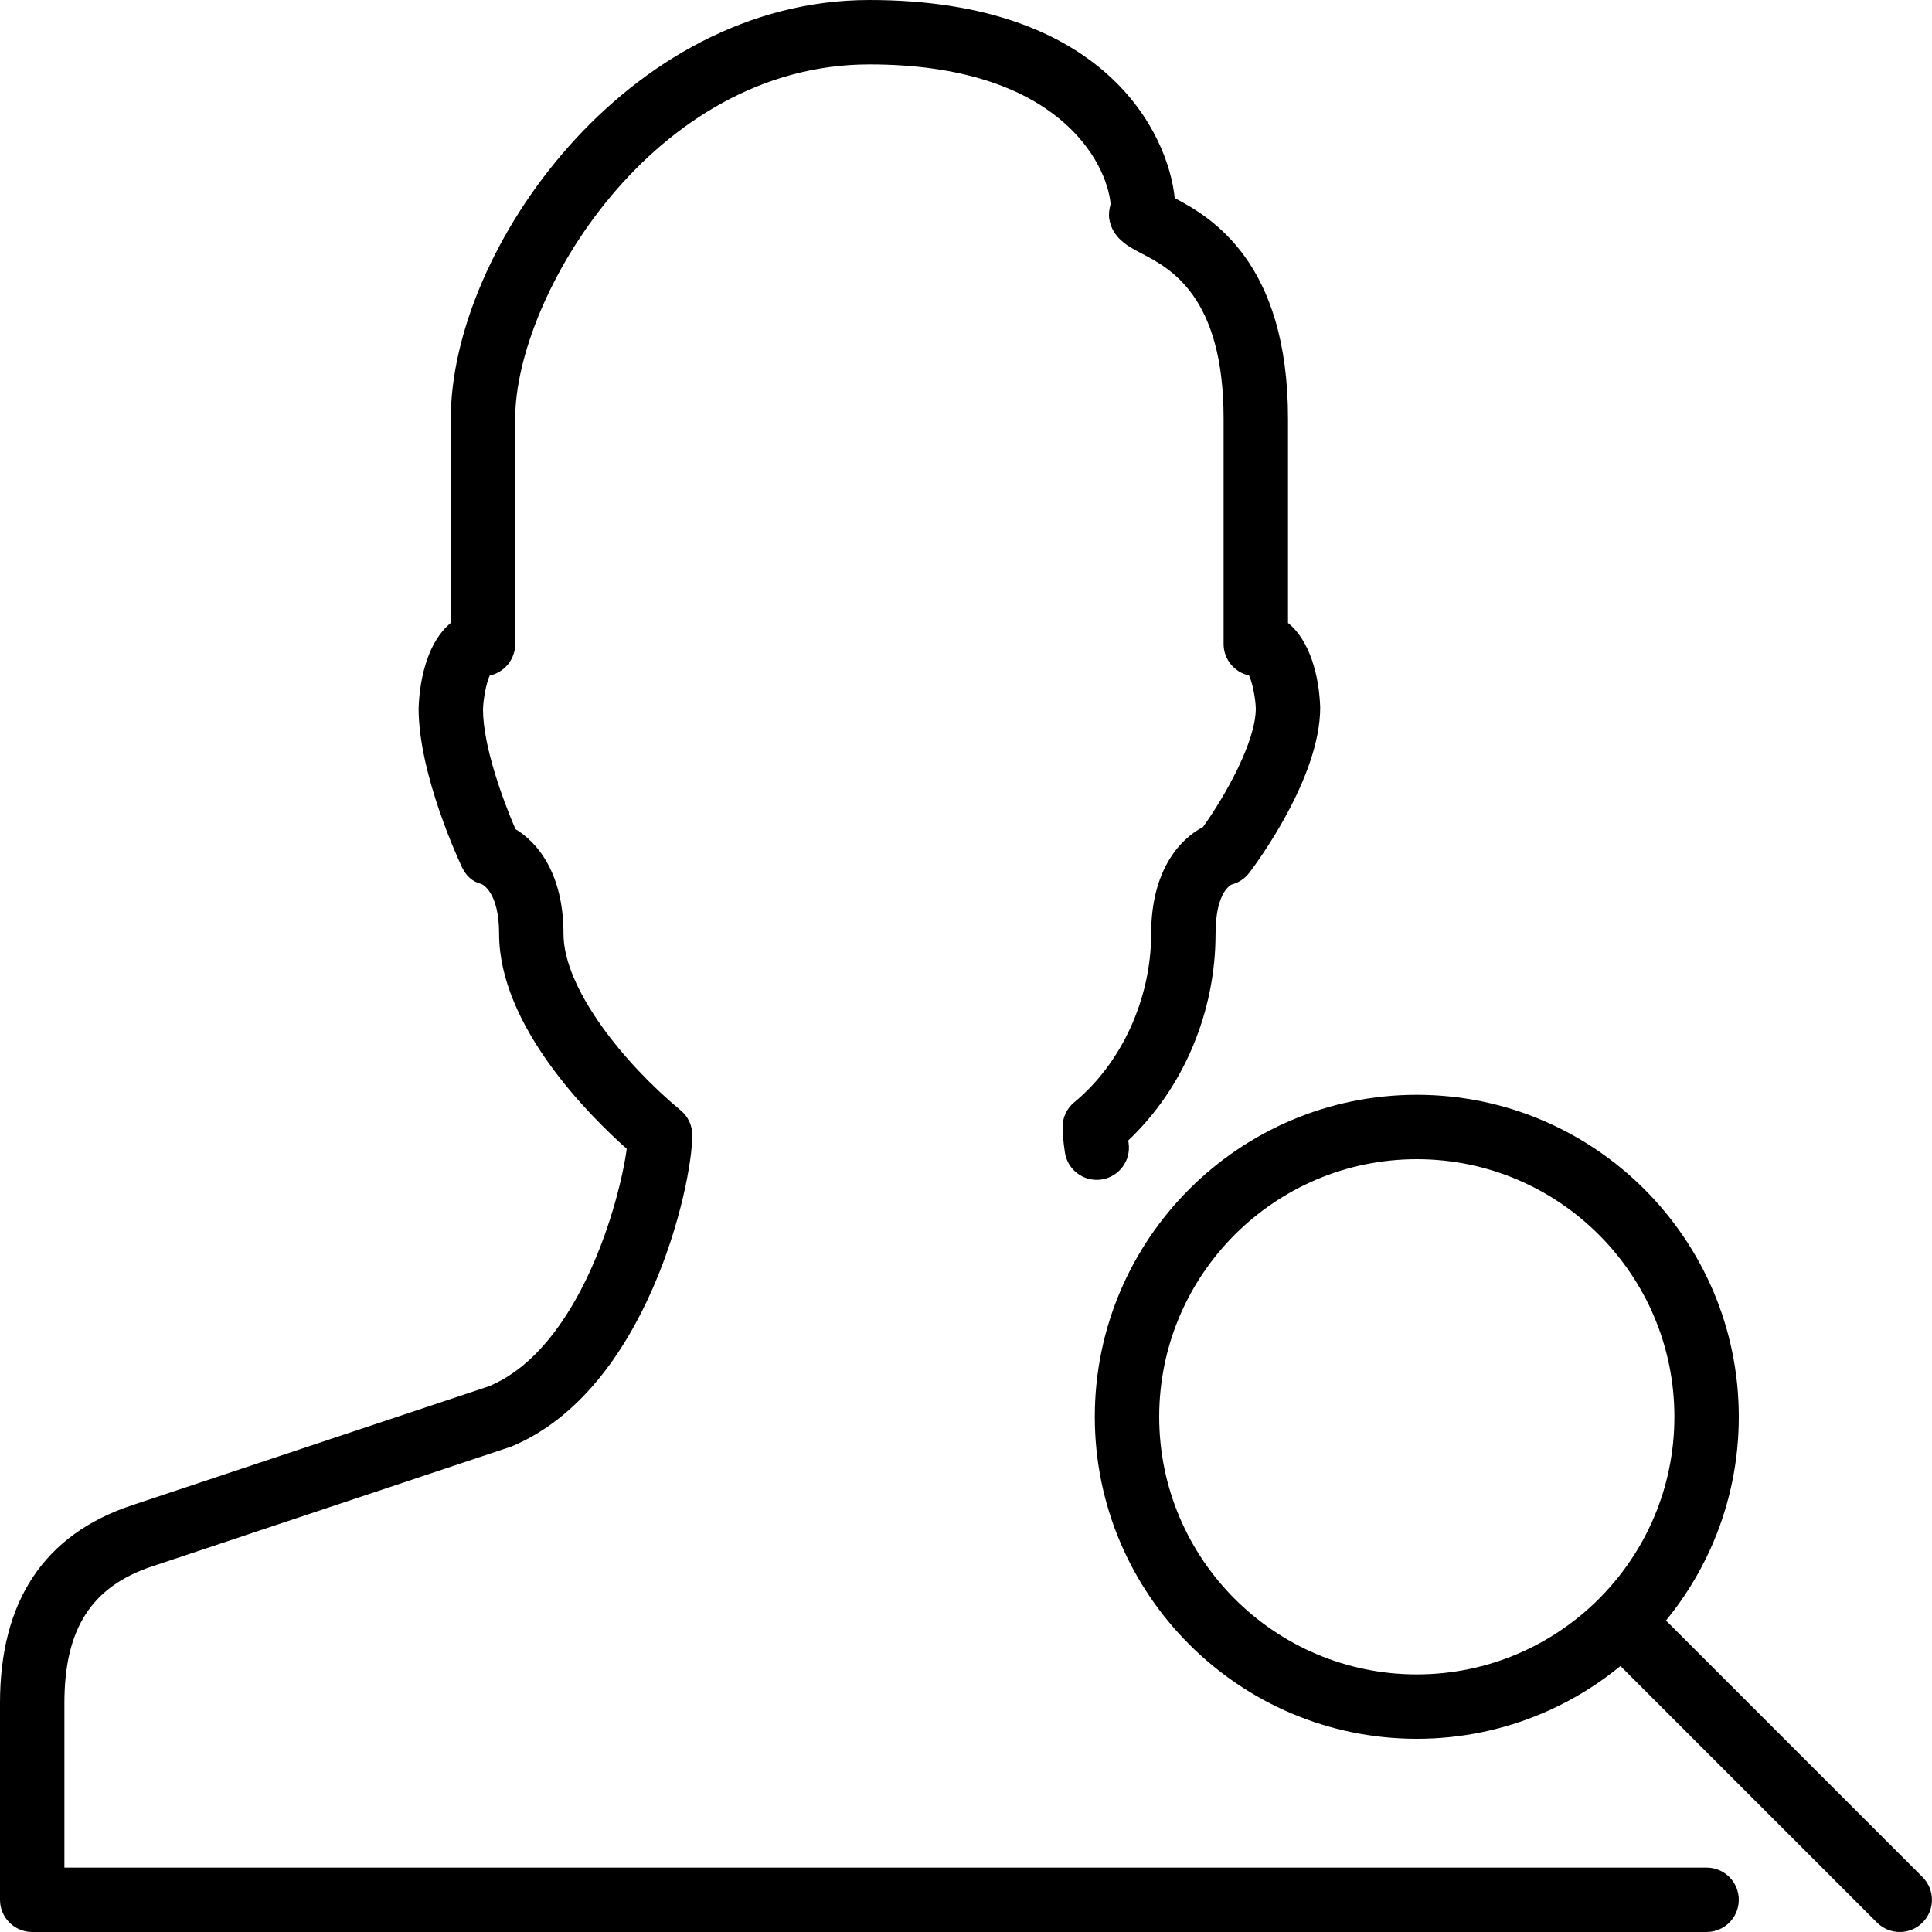 <?xml version="1.0" encoding="iso-8859-1"?>
<!-- Generator: Adobe Illustrator 19.2.1, SVG Export Plug-In . SVG Version: 6.00 Build 0)  -->
<svg version="1.1" xmlns="http://www.w3.org/2000/svg" xmlns:xlink="http://www.w3.org/1999/xlink" x="0px" y="0px"
	 viewBox="0 0 30 30" style="enable-background:new 0 0 30 30;" xml:space="preserve">
<g id="Add_User">
</g>
<g id="Remove_User">
</g>
<g id="Delete_User">
</g>
<g id="Done">
</g>
<g id="At_Symbol">
</g>
<g id="Question">
</g>
<g id="Answer">
</g>
<g id="Bring_Up">
</g>
<g id="Bring_Down">
</g>
<g id="Dismiss_User">
</g>
<g id="User_Speed">
</g>
<g id="User_Settings">
</g>
<g id="User_Refresh">
</g>
<g id="User_Time">
</g>
<g id="Dollar">
</g>
<g id="Euro">
</g>
<g id="Pound">
</g>
<g id="Bitcoin">
</g>
<g id="Global_User">
</g>
<g id="Waiting_User">
</g>
<g id="Writing_User_2">
</g>
<g id="Search_User">
</g>
<g id="Lock_User">
</g>
<g id="Mark_User">
</g>
<g id="Share_User">
</g>
<g id="Shopping">
</g>
<g id="User_Download">
</g>
<g id="User_Upload">
</g>
<g id="User_Statistics">
</g>
<g id="User_Defense">
</g>
<g id="User_Car">
</g>
<g id="User_Home">
</g>
<g id="Park">
</g>
<g id="Recicle_User">
	<g>
		<g>
			<path d="M22,27c-2.757,0-5-2.243-5-5s2.243-5,5-5s5,2.243,5,5S24.757,27,22,27z M22,18c-2.206,0-4,1.794-4,4s1.794,4,4,4
				s4-1.794,4-4S24.206,18,22,18z"/>
		</g>
		<g>
			<path d="M26.5,30h-26C0.224,30,0,29.776,0,29.5v-3.055c0-1.585,0.688-2.618,2.045-3.07l5.547-1.849
				c1.406-0.587,2.03-2.868,2.14-3.687C9.139,17.311,7.75,15.922,7.75,14.5c0-0.654-0.263-0.769-0.274-0.773
				C7.331,13.69,7.238,13.6,7.173,13.465C7.146,13.407,6.5,12.039,6.5,11C6.516,10.499,6.661,9.946,7,9.673V6.5
				C7,3.883,9.729,0,13.5,0c3.667,0,4.639,2.078,4.741,3.076C18.811,3.375,20,4.075,20,6.5v3.173c0.339,0.272,0.484,0.821,0.5,1.312
				c0,1.091-0.989,2.42-1.102,2.569c-0.069,0.09-0.167,0.154-0.277,0.182c0.012,0.001-0.246,0.083-0.246,0.765
				c0,1.222-0.503,2.402-1.356,3.208c0.002,0.014,0.004,0.027,0.006,0.042c0.039,0.273-0.152,0.526-0.425,0.565
				c-0.273,0.039-0.526-0.152-0.565-0.425C16.51,17.722,16.5,17.587,16.5,17.5c0-0.149,0.066-0.291,0.182-0.385
				c0.736-0.608,1.193-1.61,1.193-2.615c0-0.98,0.442-1.47,0.805-1.658c0.346-0.484,0.82-1.325,0.82-1.842
				c-0.006-0.174-0.055-0.407-0.105-0.511C19.169,10.44,19,10.24,19,10V6.5c0-1.902-0.831-2.334-1.277-2.566
				c-0.201-0.105-0.452-0.235-0.499-0.539c-0.01-0.067-0.001-0.147,0.022-0.226C17.187,2.526,16.43,1,13.5,1C10.142,1,8,4.611,8,6.5
				V10c0,0.24-0.169,0.441-0.395,0.489c-0.053,0.11-0.1,0.359-0.105,0.527c0,0.574,0.317,1.427,0.504,1.859
				c0.35,0.209,0.746,0.697,0.746,1.625c0,0.85,0.943,2.016,1.818,2.74c0.115,0.095,0.182,0.236,0.182,0.385
				c0,0.776-0.702,3.959-2.808,4.836l-5.581,1.862C1.42,24.637,1,25.292,1,26.445V29h25.5c0.276,0,0.5,0.224,0.5,0.5
				S26.776,30,26.5,30z"/>
		</g>
		<g>
			<path d="M29.5,30c-0.128,0-0.256-0.049-0.354-0.146l-4-4c-0.195-0.195-0.195-0.512,0-0.707s0.512-0.195,0.707,0l4,4
				c0.195,0.195,0.195,0.512,0,0.707C29.756,29.951,29.628,30,29.5,30z"/>
		</g>
	</g>
</g>
<g id="Wifi">
</g>
<g id="Attach_User">
</g>
<g id="Disabled_User">
</g>
<g id="User_Card">
</g>
<g id="Gaming">
</g>
<g id="User_Cloud">
</g>
<g id="User_Database">
</g>
<g id="Copyright">
</g>
<g id="No_Copyright">
</g>
<g id="Creative_Commun">
</g>
<g id="Eco-Friendly">
</g>
<g id="Percentage">
</g>
<g id="User_Love">
</g>
<g id="User_Place">
</g>
<g id="User_Key">
</g>
<g id="Sleeping">
</g>
<g id="Add_User_2">
</g>
<g id="Remove_User_2">
</g>
<g id="Delete_User_2">
</g>
<g id="Done_2">
</g>
<g id="At_Symbol_2">
</g>
<g id="Question_2">
</g>
<g id="Answer_2">
</g>
<g id="Bring_Up_2">
</g>
<g id="Bring_Down_2">
</g>
<g id="Dismiss_User_2">
</g>
<g id="User_Speed_2">
</g>
<g id="User_Settings_2">
</g>
<g id="Refresh_2">
</g>
<g id="Time_2">
</g>
<g id="Dollar_2">
</g>
<g id="Euro_2">
</g>
<g id="Pound_2">
</g>
<g id="Bitcoin_2">
</g>
<g id="Global_User_2">
</g>
<g id="Waiting_User_2">
</g>
<g id="Writing_User">
</g>
<g id="Search_User_2">
</g>
<g id="Lock_User_2">
</g>
<g id="Mark_User_2">
</g>
<g id="Share_User_2">
</g>
<g id="Shopping_2">
</g>
<g id="Download_2">
</g>
<g id="Upload_2">
</g>
<g id="User_Statistics_2">
</g>
<g id="User_Defense_2">
</g>
<g id="Car_2">
</g>
<g id="Home_2">
</g>
<g id="Park_2">
</g>
<g id="Recicle_User_2">
</g>
<g id="User_Wifi">
</g>
<g id="Attach_2">
</g>
<g id="Disabled_User_2">
</g>
<g id="User_Card_2">
</g>
<g id="Gaming_2">
</g>
<g id="Cloud_2">
</g>
<g id="Database_2">
</g>
<g id="Copyright_2">
</g>
<g id="No_Copyright_2">
</g>
<g id="Creative_Commun_2">
</g>
<g id="Eco-Friendly_2">
</g>
<g id="Percentage_2">
</g>
<g id="User_Love_2">
</g>
<g id="User_Rate_2">
</g>
<g id="User_Key_2">
</g>
<g id="Sleeping_2">
</g>
</svg>
